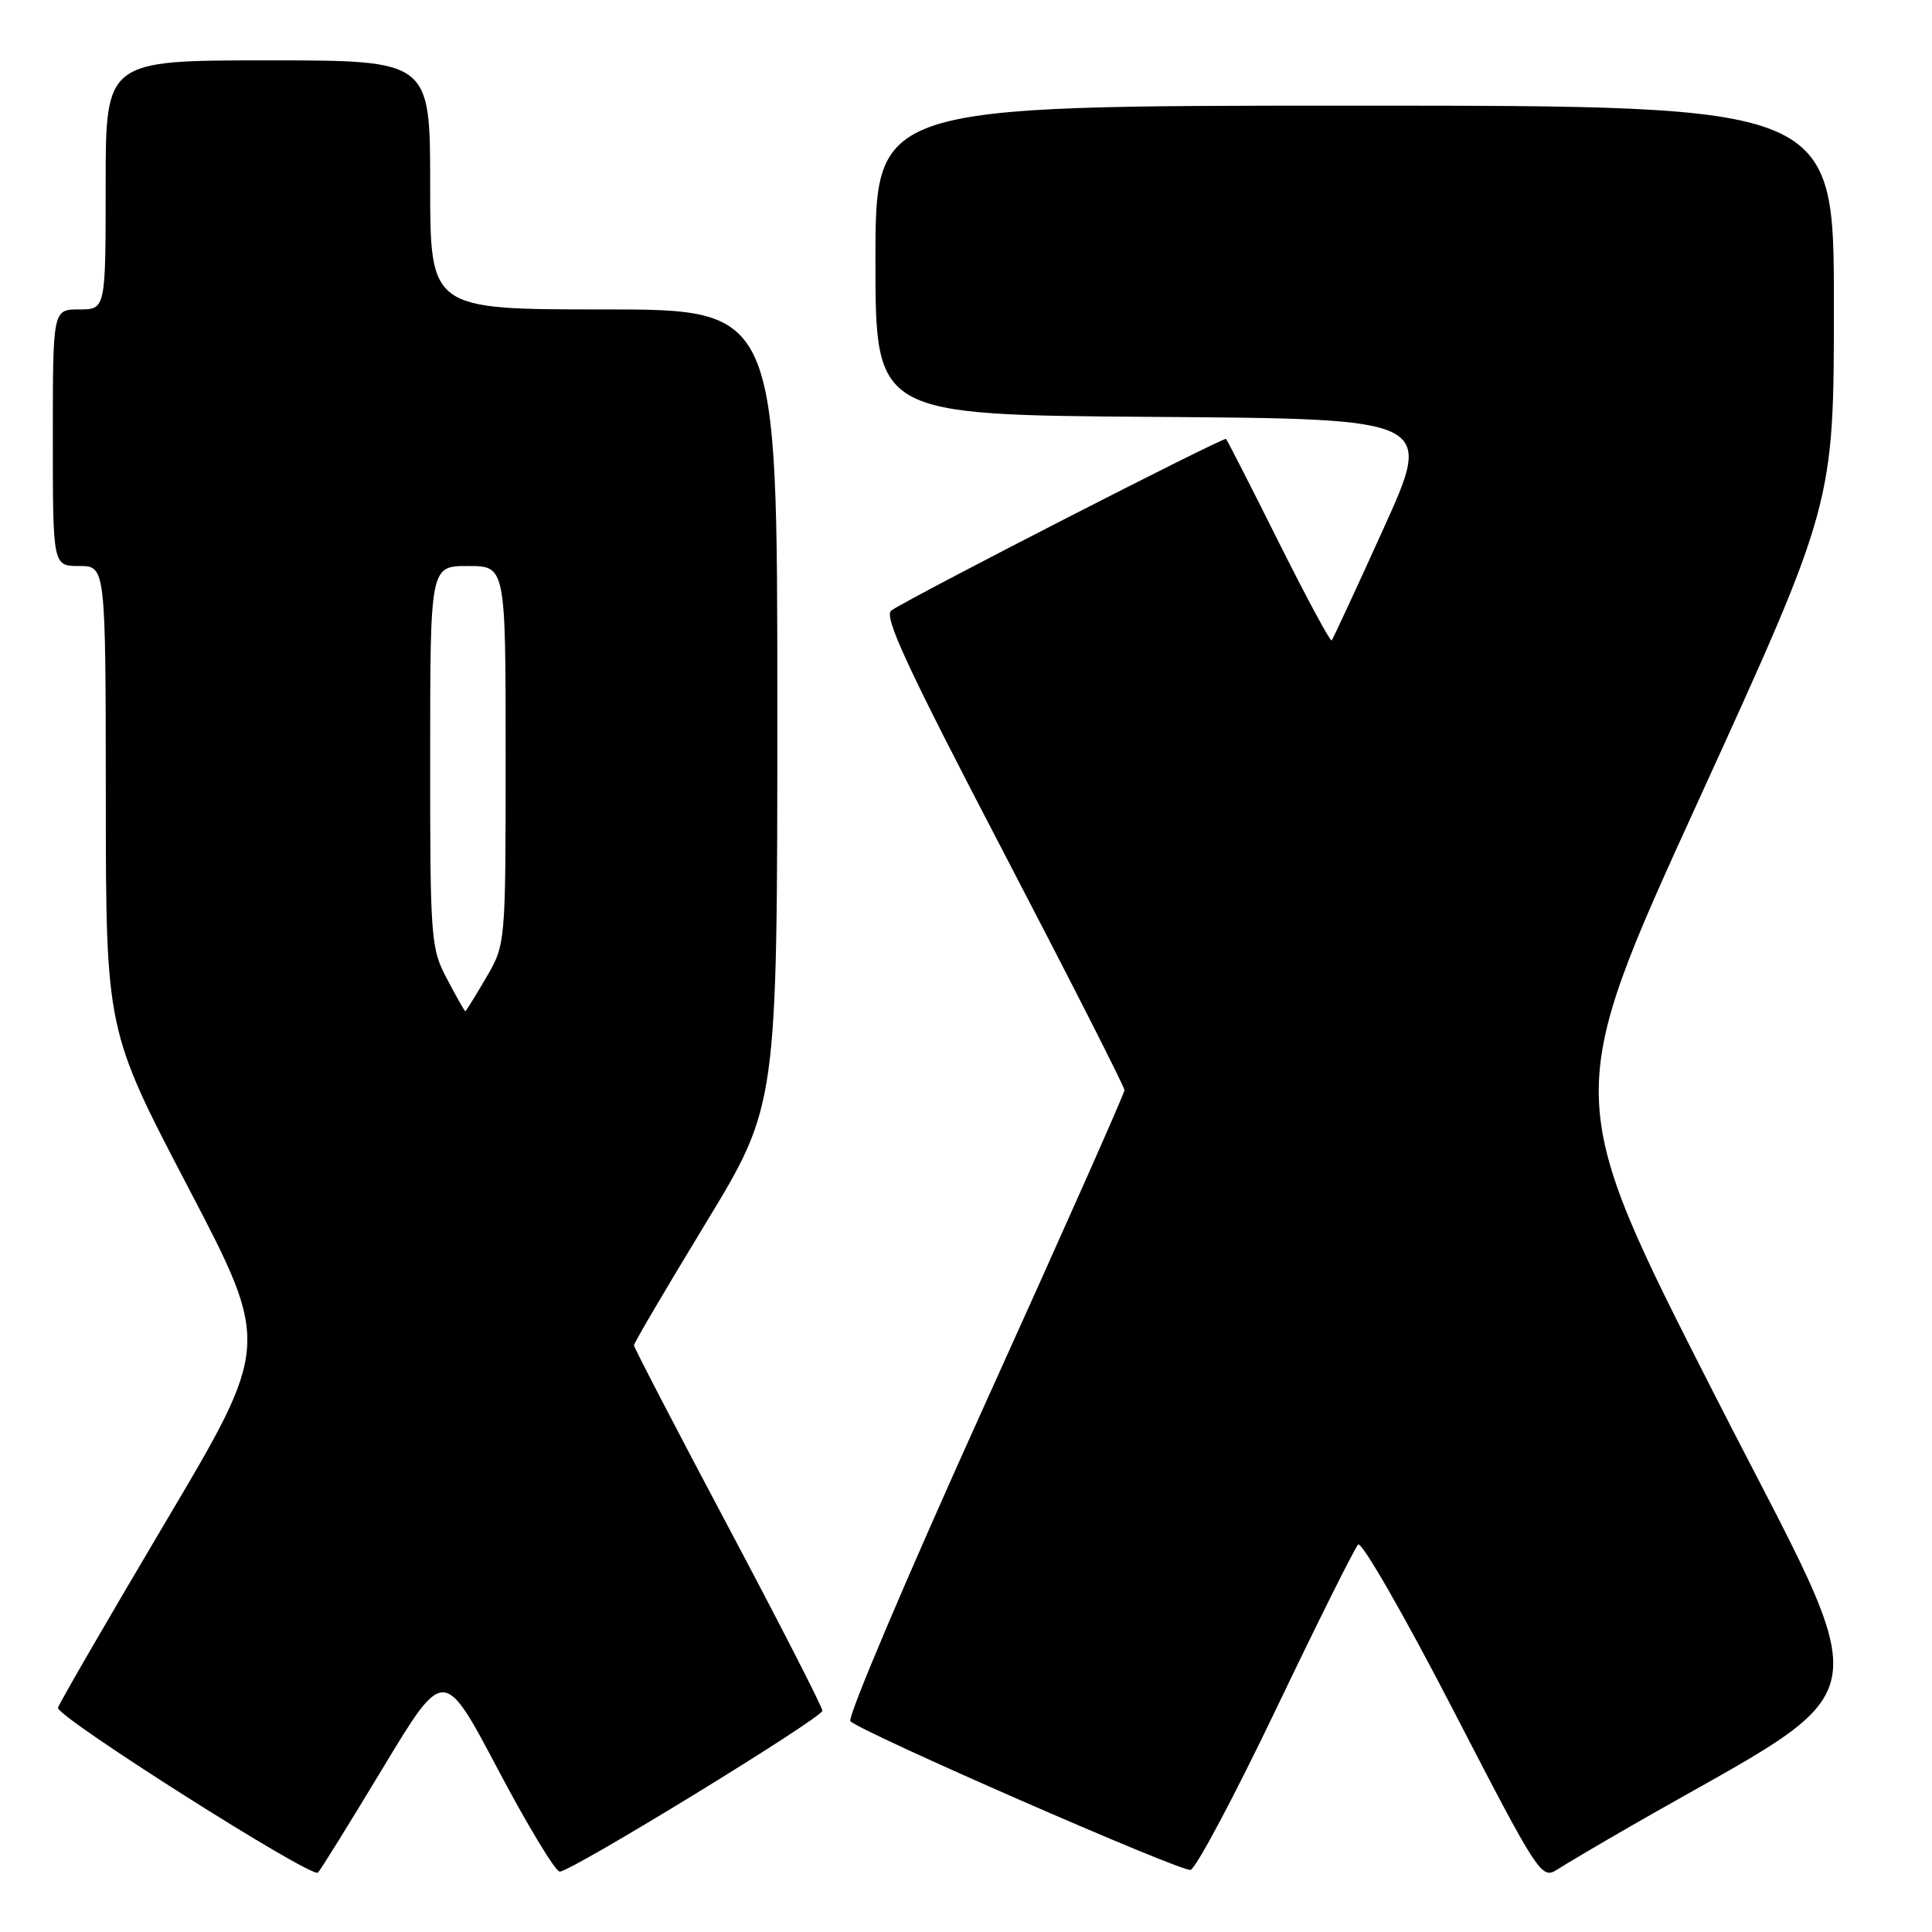<?xml version="1.0" encoding="UTF-8" standalone="no"?>
<!DOCTYPE svg PUBLIC "-//W3C//DTD SVG 1.1//EN" "http://www.w3.org/Graphics/SVG/1.1/DTD/svg11.dtd" >
<svg xmlns="http://www.w3.org/2000/svg" xmlns:xlink="http://www.w3.org/1999/xlink" version="1.1" viewBox="0 0 256 256">
 <g >
 <path fill="currentColor"
d=" M 50.78 234.19 C 58.81 220.89 58.81 220.89 65.97 234.44 C 69.91 241.90 73.60 248.00 74.17 248.00 C 75.70 248.00 108.94 227.64 108.97 226.68 C 108.99 226.24 103.38 215.27 96.50 202.32 C 89.62 189.37 84.00 178.54 84.00 178.26 C 84.00 177.97 88.27 170.70 93.50 162.10 C 103.00 146.47 103.00 146.47 103.00 93.73 C 103.00 41.00 103.00 41.00 80.00 41.00 C 57.00 41.00 57.00 41.00 57.00 24.50 C 57.00 8.00 57.00 8.00 35.50 8.00 C 14.00 8.00 14.00 8.00 14.00 24.50 C 14.00 41.00 14.00 41.00 10.50 41.00 C 7.00 41.00 7.00 41.00 7.00 58.00 C 7.00 75.00 7.00 75.00 10.50 75.00 C 14.00 75.00 14.00 75.00 14.02 105.75 C 14.04 136.50 14.04 136.50 24.95 157.36 C 35.85 178.22 35.85 178.22 21.85 201.82 C 14.16 214.80 7.78 225.81 7.68 226.29 C 7.44 227.46 41.32 248.95 42.13 248.13 C 42.47 247.79 46.37 241.51 50.78 234.19 Z  M 216.00 242.02 C 250.38 222.23 249.24 228.10 227.10 184.63 C 207.11 145.38 207.11 145.38 225.06 106.07 C 243.00 66.76 243.00 66.76 243.00 40.38 C 243.00 14.00 243.00 14.00 179.50 14.00 C 116.00 14.00 116.00 14.00 116.00 34.49 C 116.00 54.98 116.00 54.98 152.95 55.24 C 189.91 55.50 189.91 55.50 183.34 70.00 C 179.73 77.97 176.63 84.66 176.45 84.86 C 176.27 85.05 173.12 79.20 169.45 71.86 C 165.78 64.51 162.63 58.35 162.46 58.16 C 162.18 57.85 121.36 78.76 118.12 80.88 C 117.02 81.59 120.10 88.24 132.87 112.72 C 141.74 129.73 149.00 144.01 149.00 144.45 C 149.00 144.88 140.64 163.70 130.43 186.25 C 120.22 208.81 112.23 227.63 112.68 228.07 C 114.19 229.56 156.49 248.05 157.75 247.77 C 158.45 247.62 163.54 238.05 169.07 226.50 C 174.60 214.95 179.50 205.12 179.96 204.66 C 180.41 204.19 186.05 214.00 192.49 226.46 C 203.88 248.49 204.25 249.07 206.35 247.72 C 207.53 246.96 211.88 244.39 216.00 242.02 Z  M 59.25 129.75 C 57.08 125.67 56.99 124.52 57.00 100.25 C 57.00 75.00 57.00 75.00 62.00 75.00 C 67.00 75.00 67.00 75.00 67.00 100.07 C 67.00 125.14 67.00 125.14 64.40 129.57 C 62.98 132.01 61.74 134.00 61.65 134.00 C 61.57 134.00 60.48 132.09 59.25 129.75 Z "/>
</g>
</svg>
